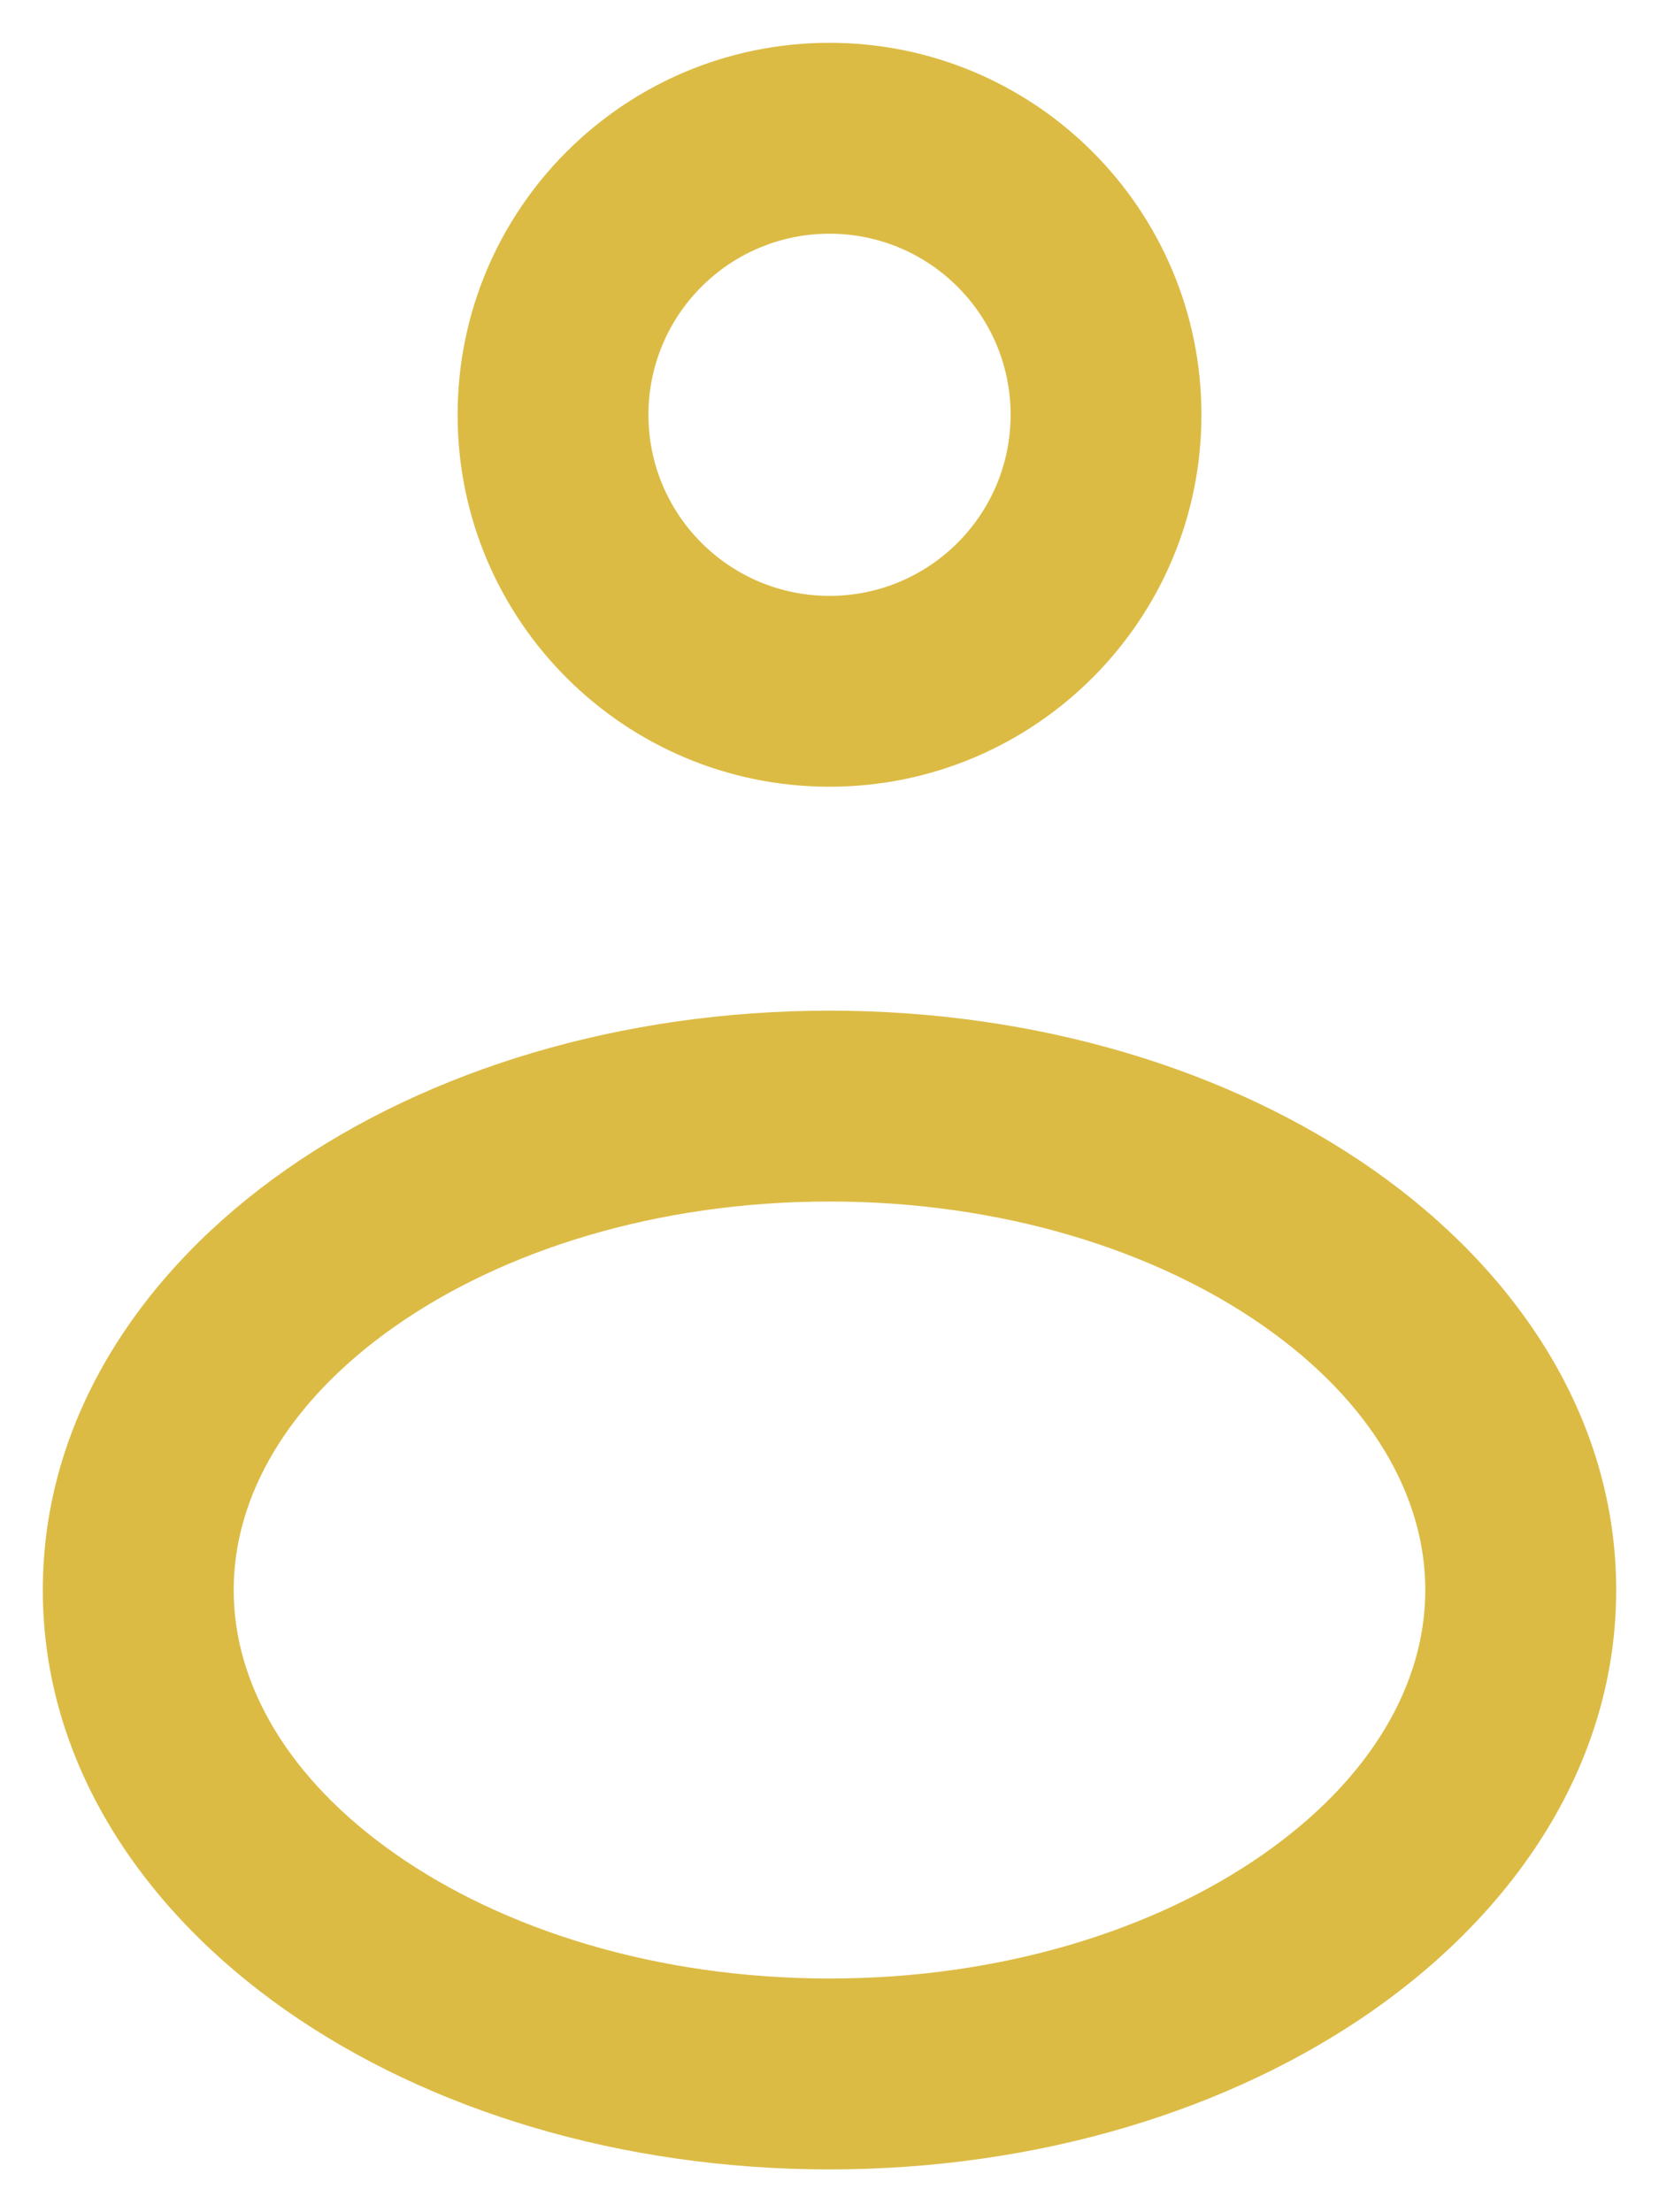 <svg width="36" height="48" viewBox="0 0 36 48" fill="none" xmlns="http://www.w3.org/2000/svg">
<path fill-rule="evenodd" clip-rule="evenodd" d="M18 5.071C15.83 5.071 14.071 6.83 14.071 9C14.071 11.17 15.83 12.929 18 12.929C20.17 12.929 21.93 11.17 21.93 9C21.93 6.83 20.17 5.071 18 5.071ZM9.93 9C9.93 4.543 13.543 0.929 18 0.929C22.457 0.929 26.071 4.543 26.071 9C26.071 13.457 22.457 17.07 18 17.07C13.543 17.07 9.93 13.457 9.93 9ZM8.581 28.772C6.248 30.404 5.071 32.462 5.071 34.5C5.071 36.538 6.248 38.596 8.581 40.228C10.907 41.857 14.231 42.929 18 42.929C21.769 42.929 25.093 41.857 27.419 40.228C29.752 38.596 30.929 36.538 30.929 34.5C30.929 32.462 29.752 30.404 27.419 28.772C25.093 27.143 21.769 26.07 18 26.07C14.231 26.07 10.907 27.143 8.581 28.772ZM6.206 25.379C9.309 23.207 13.485 21.929 18 21.929C22.515 21.929 26.691 23.207 29.794 25.379C32.89 27.547 35.071 30.739 35.071 34.5C35.071 38.261 32.89 41.453 29.794 43.621C26.691 45.793 22.515 47.071 18 47.071C13.485 47.071 9.309 45.793 6.206 43.621C3.11 41.453 0.929 38.261 0.929 34.5C0.929 30.739 3.11 27.547 6.206 25.379Z" fill="#DCBB45"/>
</svg>
